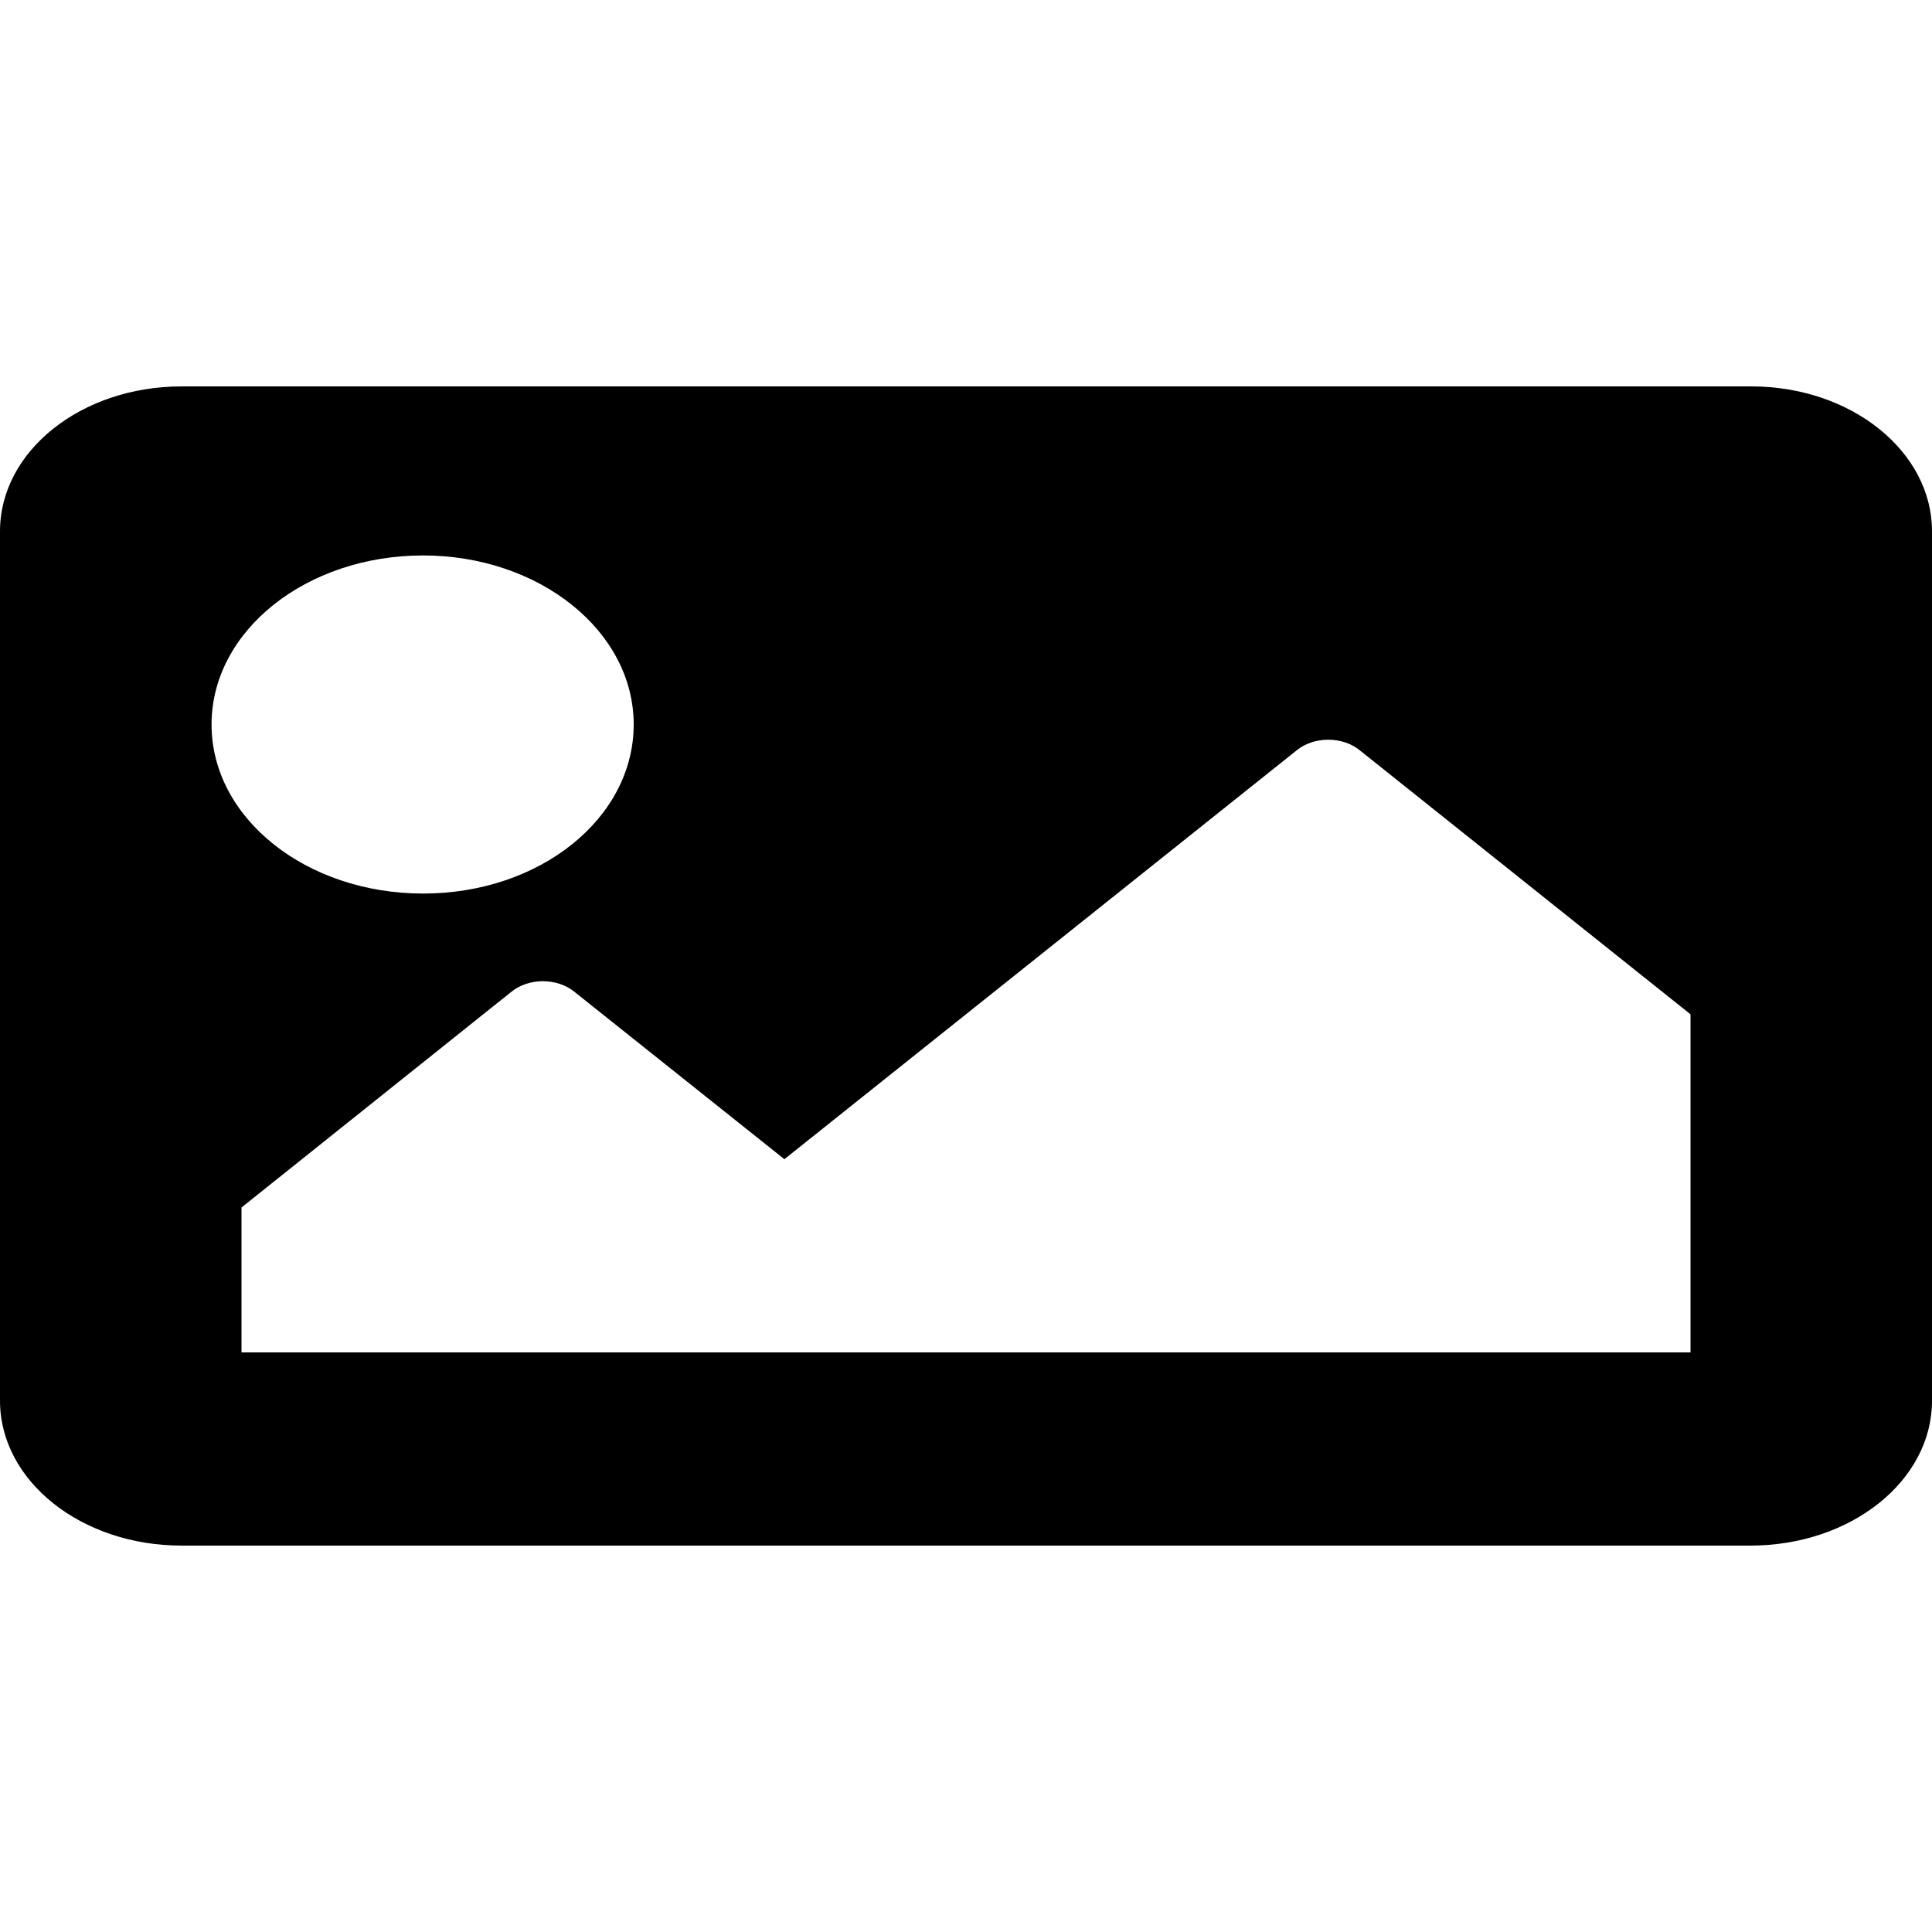 <svg enable-background="new 0 0 20 20" height="20" viewBox="0 0 20 20" width="20" xmlns="http://www.w3.org/2000/svg"><path d="m0 0h20v20h-20z" fill="none"/><path d="m18.12 16h-16.24c-1.04 0-1.88-.67-1.88-1.5v-9c0-.83.84-1.5 1.88-1.5h16.25c1.03 0 1.87.67 1.87 1.5v9c0 .83-.84 1.5-1.88 1.5zm-13.74-10.25c-1.21 0-2.19.78-2.19 1.75s.98 1.75 2.19 1.75 2.18-.78 2.18-1.75-.98-1.75-2.18-1.75zm-1.88 8.25h15v-3.5l-3.42-2.73c-.18-.15-.48-.15-.66 0l-5.3 4.23-2.17-1.73c-.18-.15-.48-.15-.66 0l-2.79 2.23z"/></svg>